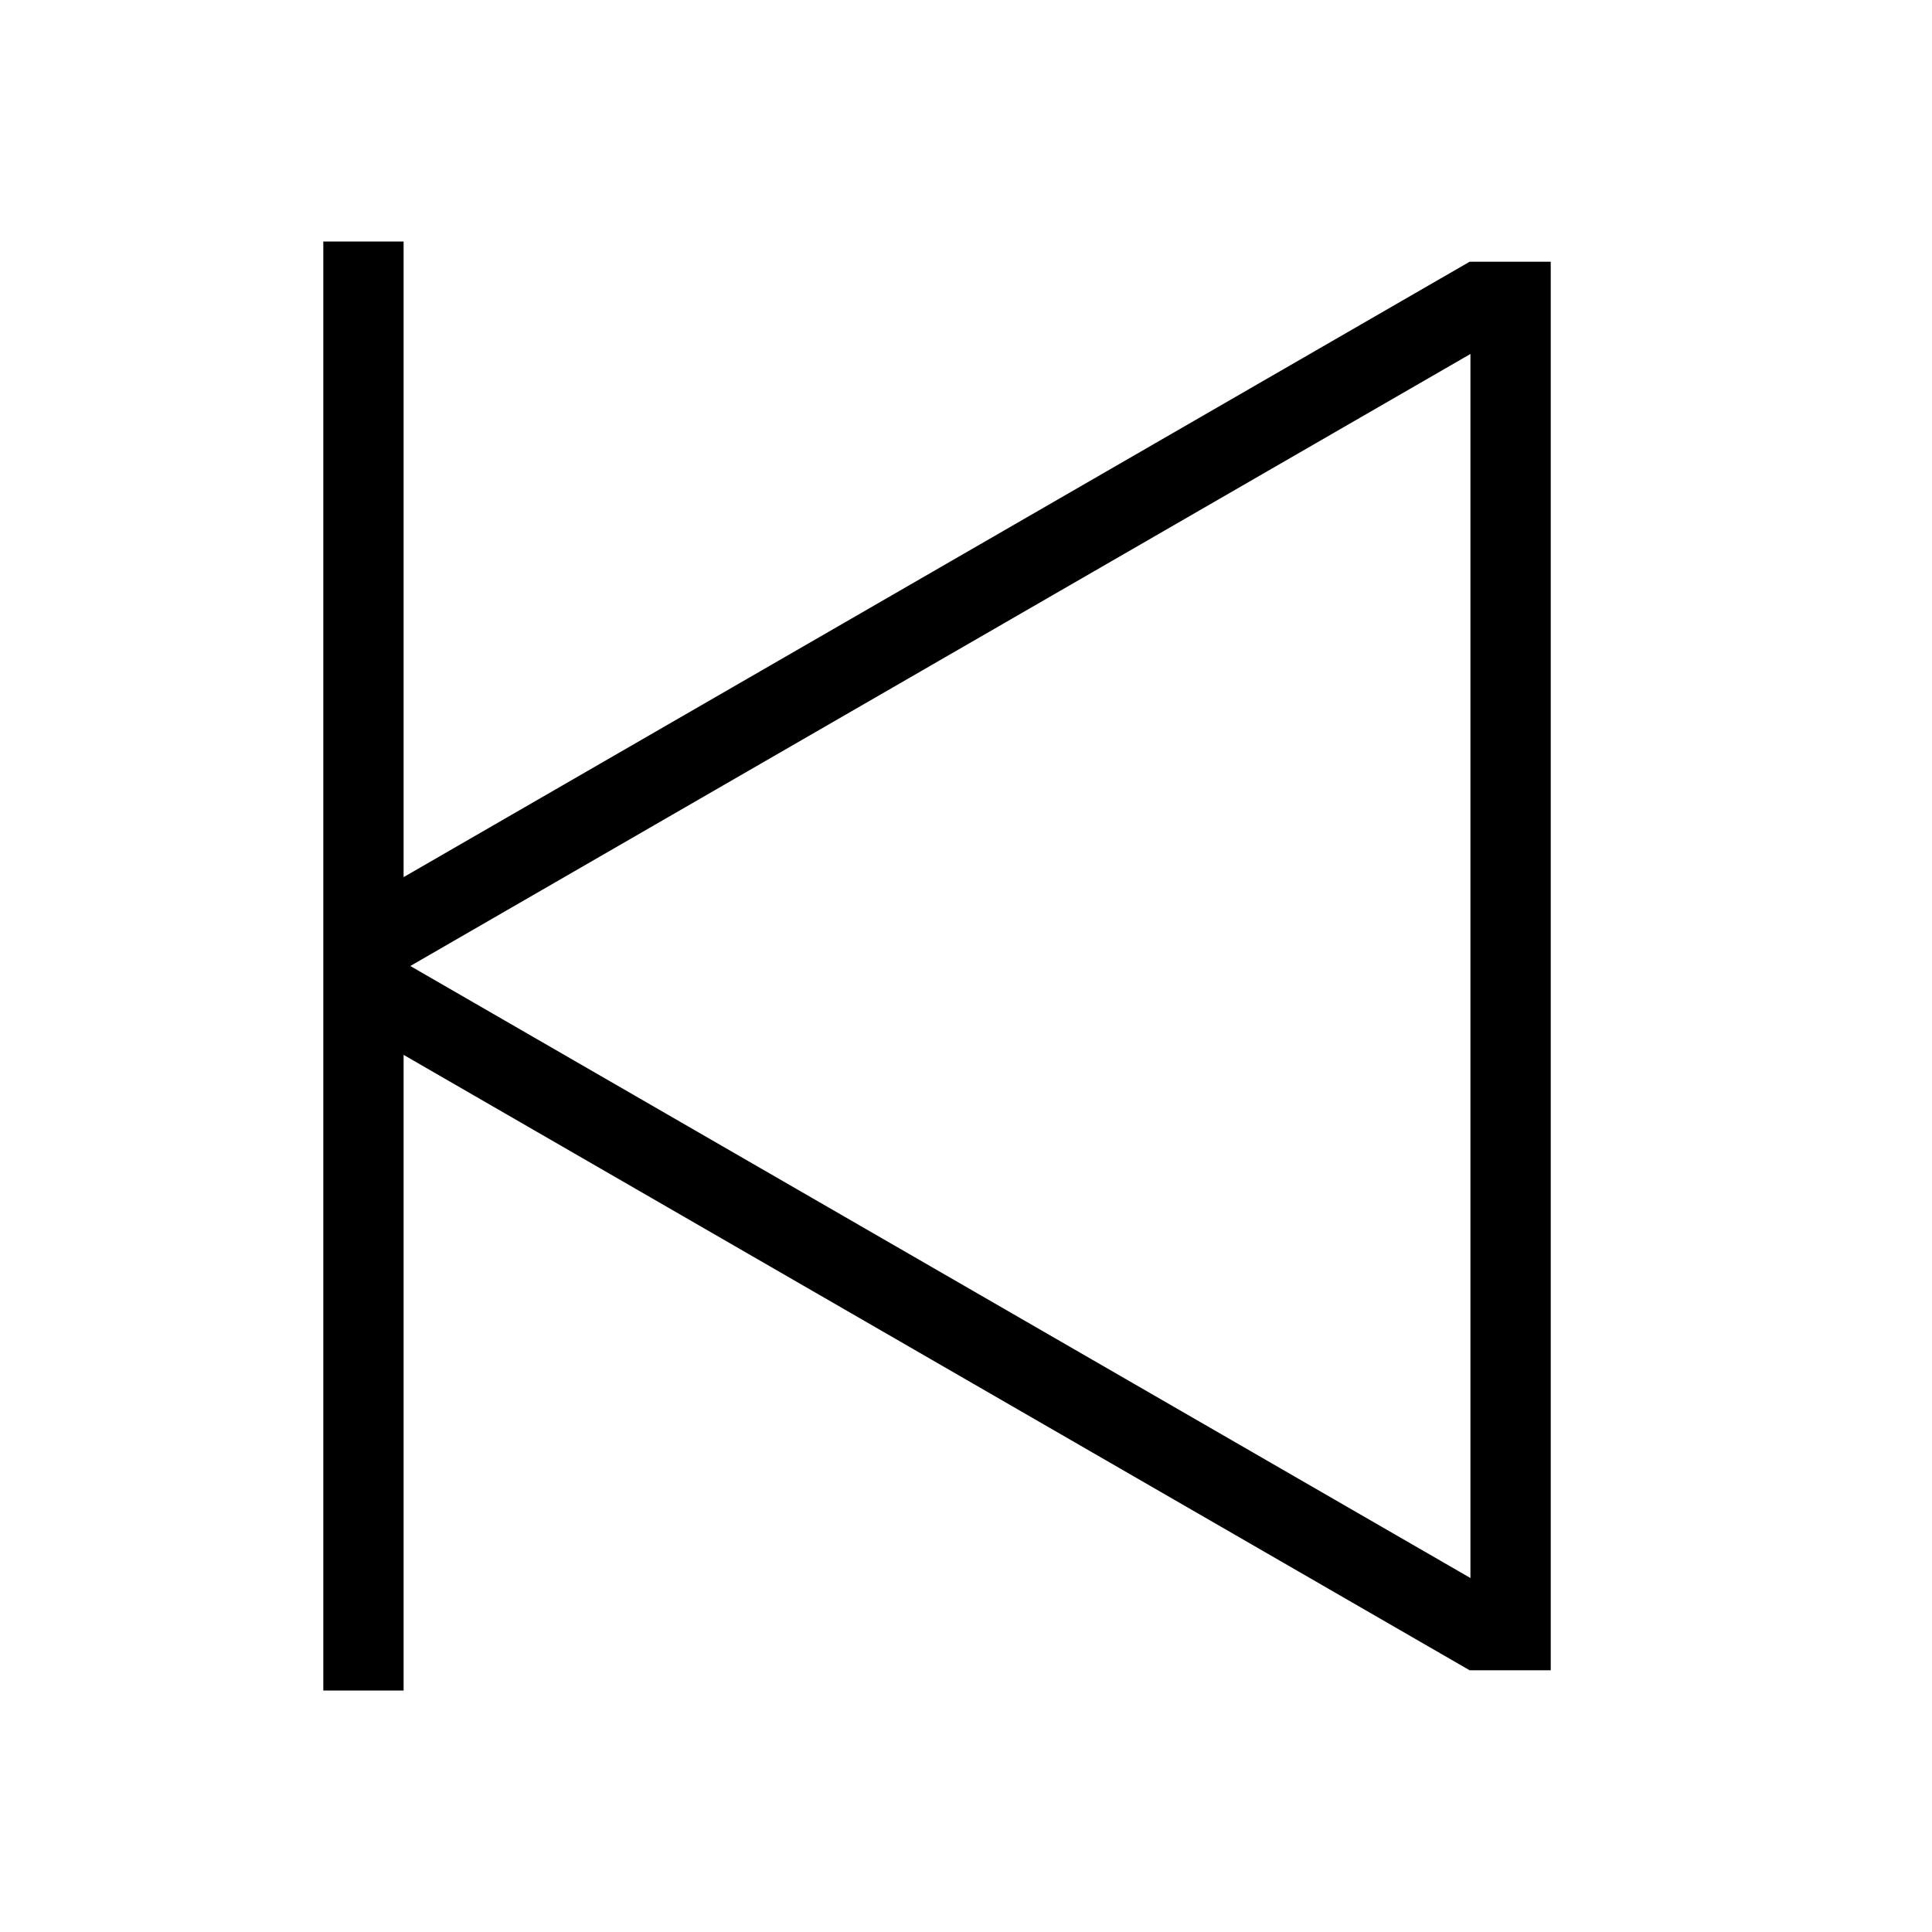 <svg width="48" height="48" viewBox="0 0 32 32" xmlns="http://www.w3.org/2000/svg"><path d="M5.355 4H6.685V14.528L24.342 4.335H25.685V27.665H24.342L6.685 17.472V28H5.355V4ZM6.796 16L24.355 26.137V5.863L6.796 16Z" fill="#000000" class="bmwfcol"/><title>media-to-start_lt_48</title></svg>